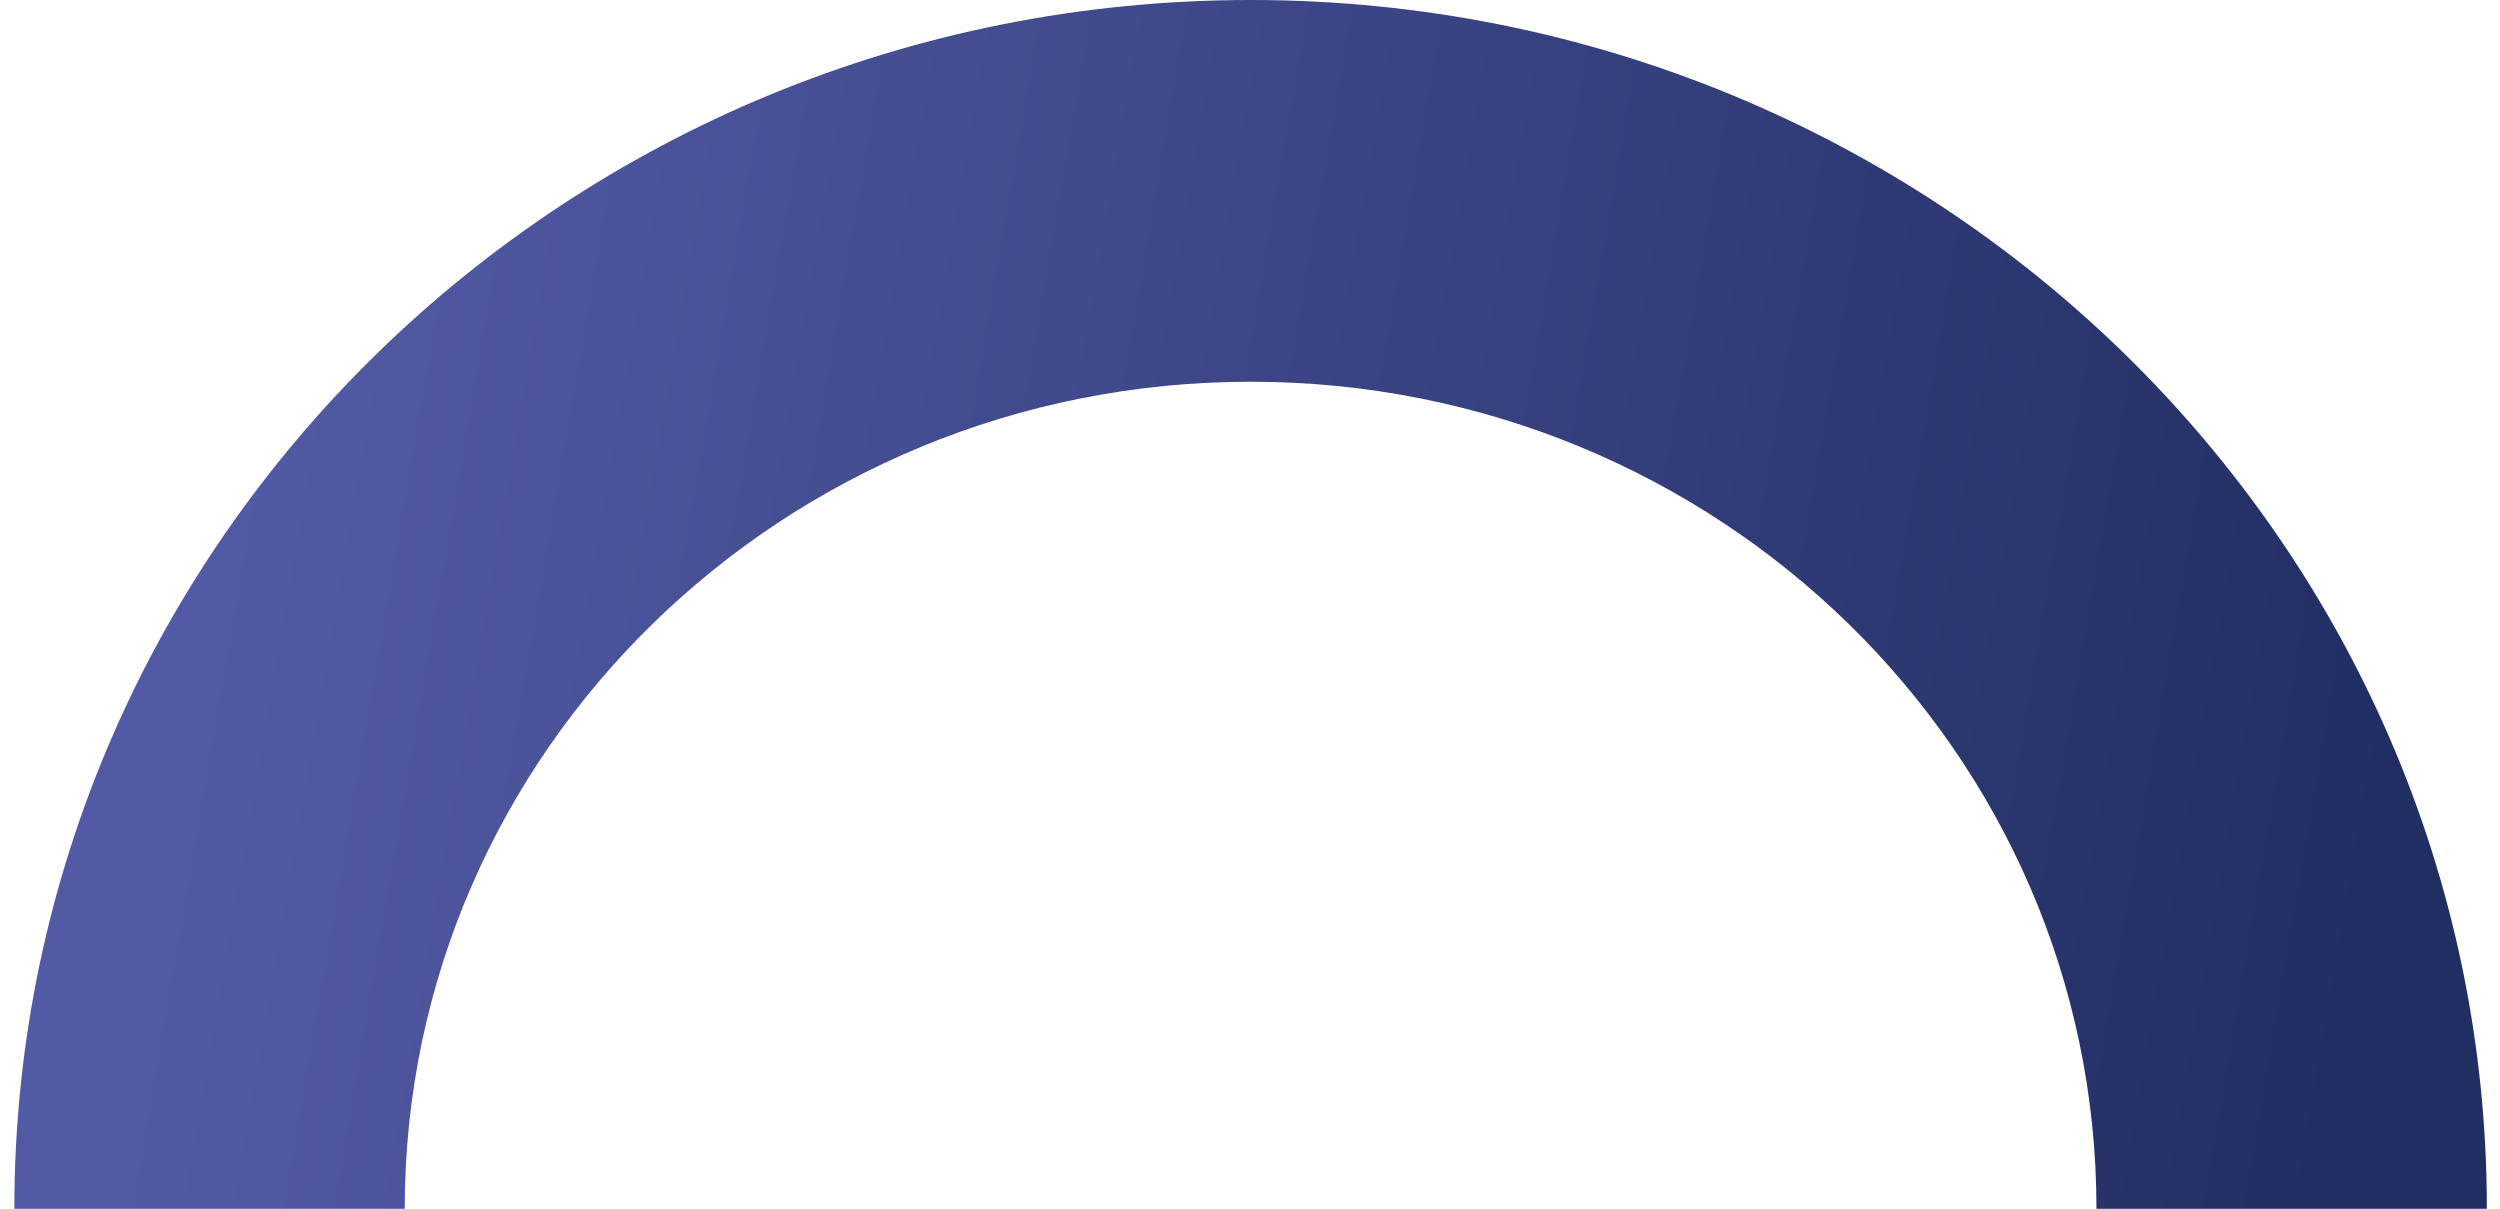 <svg width="91" height="44" viewBox="0 0 91 44" fill="none" xmlns="http://www.w3.org/2000/svg">
<path fill-rule="evenodd" clip-rule="evenodd" d="M45.522 13.895C28.517 13.895 14.732 27.373 14.732 44H0.522C0.522 19.7 20.669 9.95806e-05 45.522 0C70.375 0 90.522 19.699 90.522 44H76.311C76.311 27.373 62.526 13.895 45.522 13.895Z" fill="url(#paint0_linear_191_394)"/>
<defs>
<linearGradient id="paint0_linear_191_394" x1="11.439" y1="0" x2="89.636" y2="13.375" gradientUnits="userSpaceOnUse">
<stop stop-color="#535AA5"/>
<stop offset="1" stop-color="#212E62"/>
</linearGradient>
</defs>
</svg>
